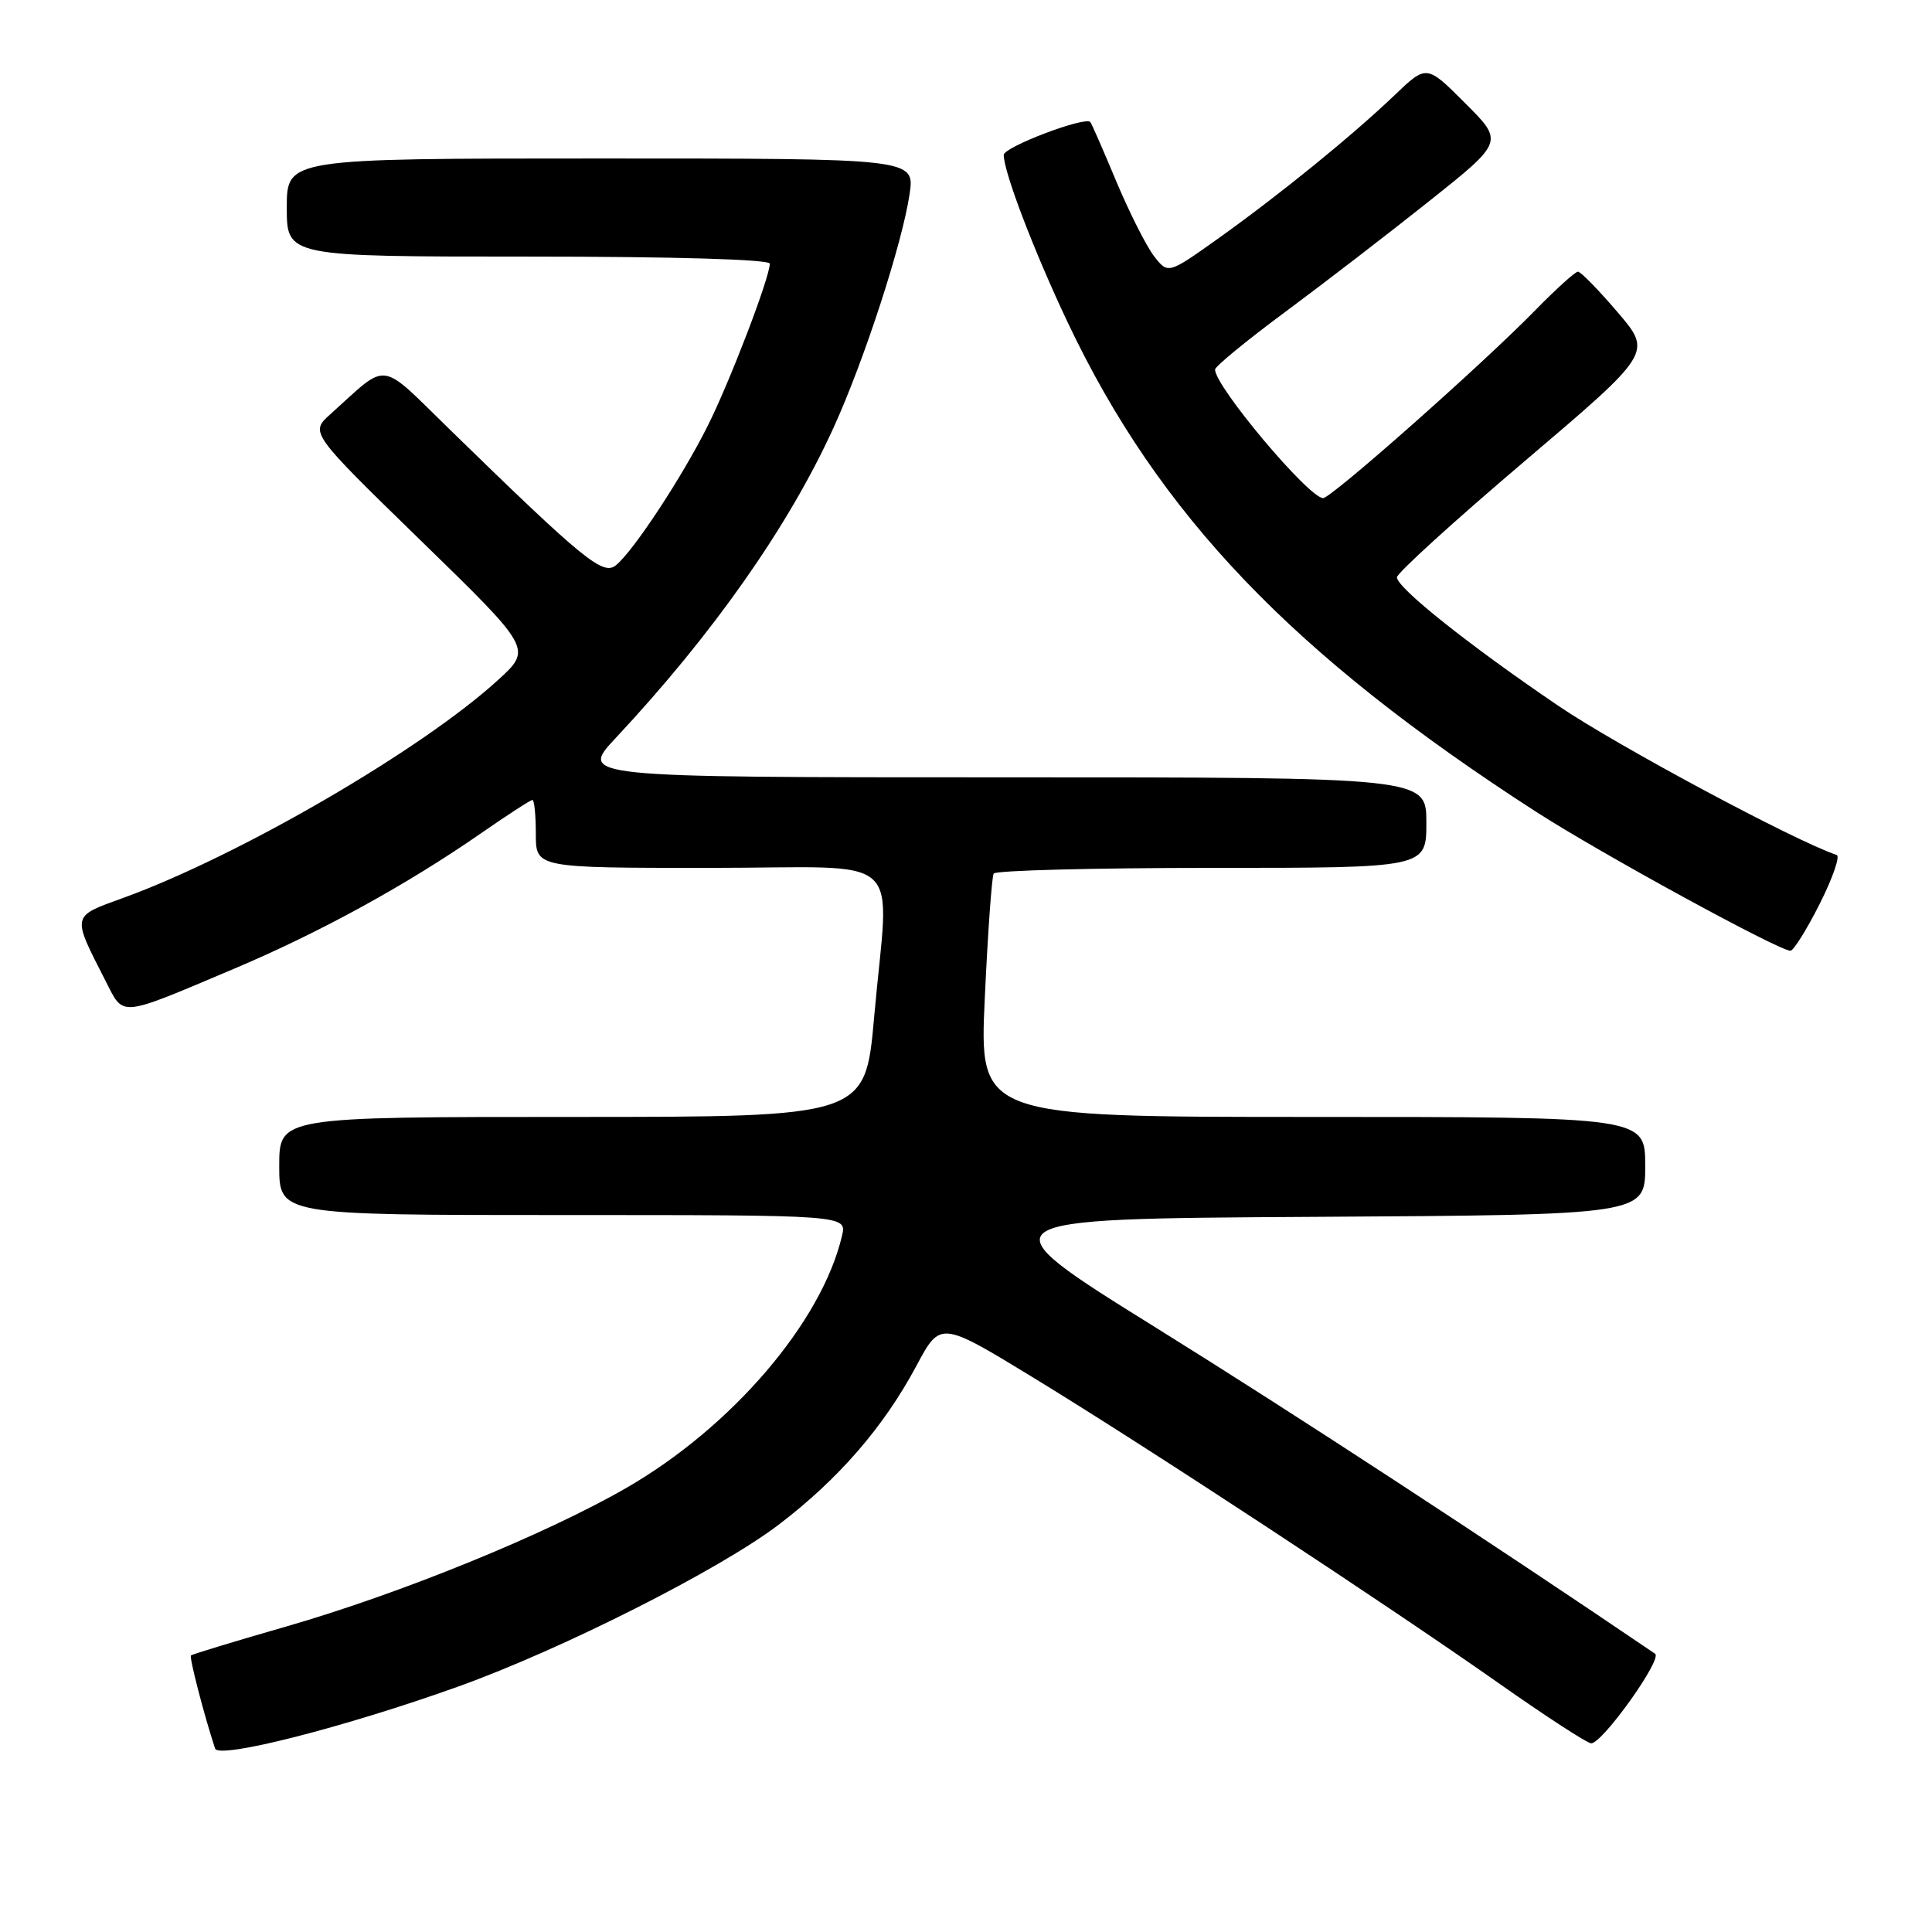 <?xml version="1.0" encoding="UTF-8" standalone="no"?>
<!DOCTYPE svg PUBLIC "-//W3C//DTD SVG 1.1//EN" "http://www.w3.org/Graphics/SVG/1.1/DTD/svg11.dtd" >
<svg xmlns="http://www.w3.org/2000/svg" xmlns:xlink="http://www.w3.org/1999/xlink" version="1.1" viewBox="0 0 256 256">
 <g >
 <path fill="currentColor"
d=" M 60.74 223.47 C 74.49 218.53 95.30 208.02 103.18 202.03 C 111.11 195.99 117.10 189.08 121.44 180.96 C 124.61 175.03 124.61 175.03 137.06 182.63 C 152.36 191.98 183.65 212.53 198.71 223.12 C 204.87 227.45 210.33 231.00 210.84 231.00 C 212.34 231.00 220.32 219.82 219.31 219.13 C 197.21 204.13 171.44 187.29 153.24 175.97 C 129.98 161.50 129.98 161.50 173.99 161.24 C 218.00 160.98 218.00 160.98 218.00 154.49 C 218.00 148.00 218.00 148.00 173.88 148.00 C 129.76 148.00 129.76 148.00 130.49 132.25 C 130.89 123.59 131.42 116.16 131.67 115.75 C 131.92 115.34 144.92 115.00 160.56 115.00 C 189.00 115.00 189.00 115.00 189.00 109.00 C 189.00 103.00 189.00 103.00 132.85 103.00 C 76.71 103.00 76.71 103.00 81.62 97.75 C 94.51 83.96 104.51 69.71 110.44 56.69 C 114.50 47.80 119.55 32.27 120.52 25.75 C 121.23 21.00 121.23 21.00 79.61 21.00 C 38.00 21.00 38.00 21.00 38.00 27.50 C 38.00 34.00 38.00 34.00 70.00 34.00 C 89.31 34.00 102.00 34.37 102.00 34.94 C 102.00 36.77 96.71 50.59 93.74 56.50 C 90.32 63.31 83.98 72.94 81.64 74.88 C 79.92 76.32 77.46 74.32 59.79 57.10 C 50.03 47.60 51.65 47.82 43.78 54.88 C 41.06 57.32 41.06 57.32 55.78 71.65 C 70.50 85.98 70.50 85.98 66.02 90.08 C 55.92 99.32 31.70 113.40 16.32 118.98 C 9.42 121.48 9.48 121.15 14.01 130.02 C 16.45 134.79 15.60 134.88 31.00 128.37 C 42.40 123.55 53.89 117.25 63.80 110.37 C 67.26 107.97 70.30 106.00 70.55 106.00 C 70.80 106.00 71.00 108.03 71.00 110.50 C 71.00 115.00 71.00 115.00 94.00 115.00 C 120.62 115.00 117.80 112.45 115.83 134.75 C 114.66 148.00 114.66 148.00 75.83 148.00 C 37.00 148.00 37.00 148.00 37.00 154.50 C 37.00 161.00 37.00 161.00 74.61 161.00 C 112.22 161.00 112.22 161.00 111.57 163.75 C 108.89 175.18 96.96 189.11 82.97 197.17 C 72.24 203.35 53.02 211.18 37.86 215.54 C 31.11 217.48 25.46 219.20 25.30 219.36 C 25.06 219.61 27.06 227.34 28.50 231.69 C 28.97 233.13 45.76 228.84 60.74 223.47 Z  M 241.11 119.79 C 242.83 116.37 243.85 113.45 243.37 113.29 C 237.85 111.44 214.27 98.81 206.51 93.54 C 194.69 85.52 185.12 77.90 185.10 76.50 C 185.09 75.95 192.70 69.03 202.01 61.12 C 218.93 46.74 218.93 46.74 214.34 41.37 C 211.82 38.42 209.46 36.00 209.09 36.00 C 208.72 36.00 206.19 38.29 203.46 41.08 C 196.47 48.24 176.41 66.00 175.32 66.00 C 173.43 66.00 161.00 51.21 161.00 48.97 C 161.00 48.56 165.16 45.14 170.25 41.37 C 175.34 37.60 183.95 30.97 189.38 26.65 C 199.26 18.78 199.26 18.78 194.14 13.67 C 189.03 8.55 189.03 8.55 184.77 12.63 C 179.09 18.05 169.64 25.73 161.45 31.58 C 154.77 36.34 154.77 36.34 152.90 33.92 C 151.88 32.59 149.63 28.12 147.90 24.00 C 146.18 19.88 144.64 16.35 144.47 16.17 C 143.77 15.39 133.00 19.48 133.00 20.53 C 133.00 22.79 137.01 33.29 141.48 42.73 C 153.56 68.22 171.28 86.75 203.50 107.54 C 211.97 113.01 235.63 125.94 237.24 125.98 C 237.64 125.99 239.38 123.21 241.11 119.79 Z "/>
</g>
</svg>